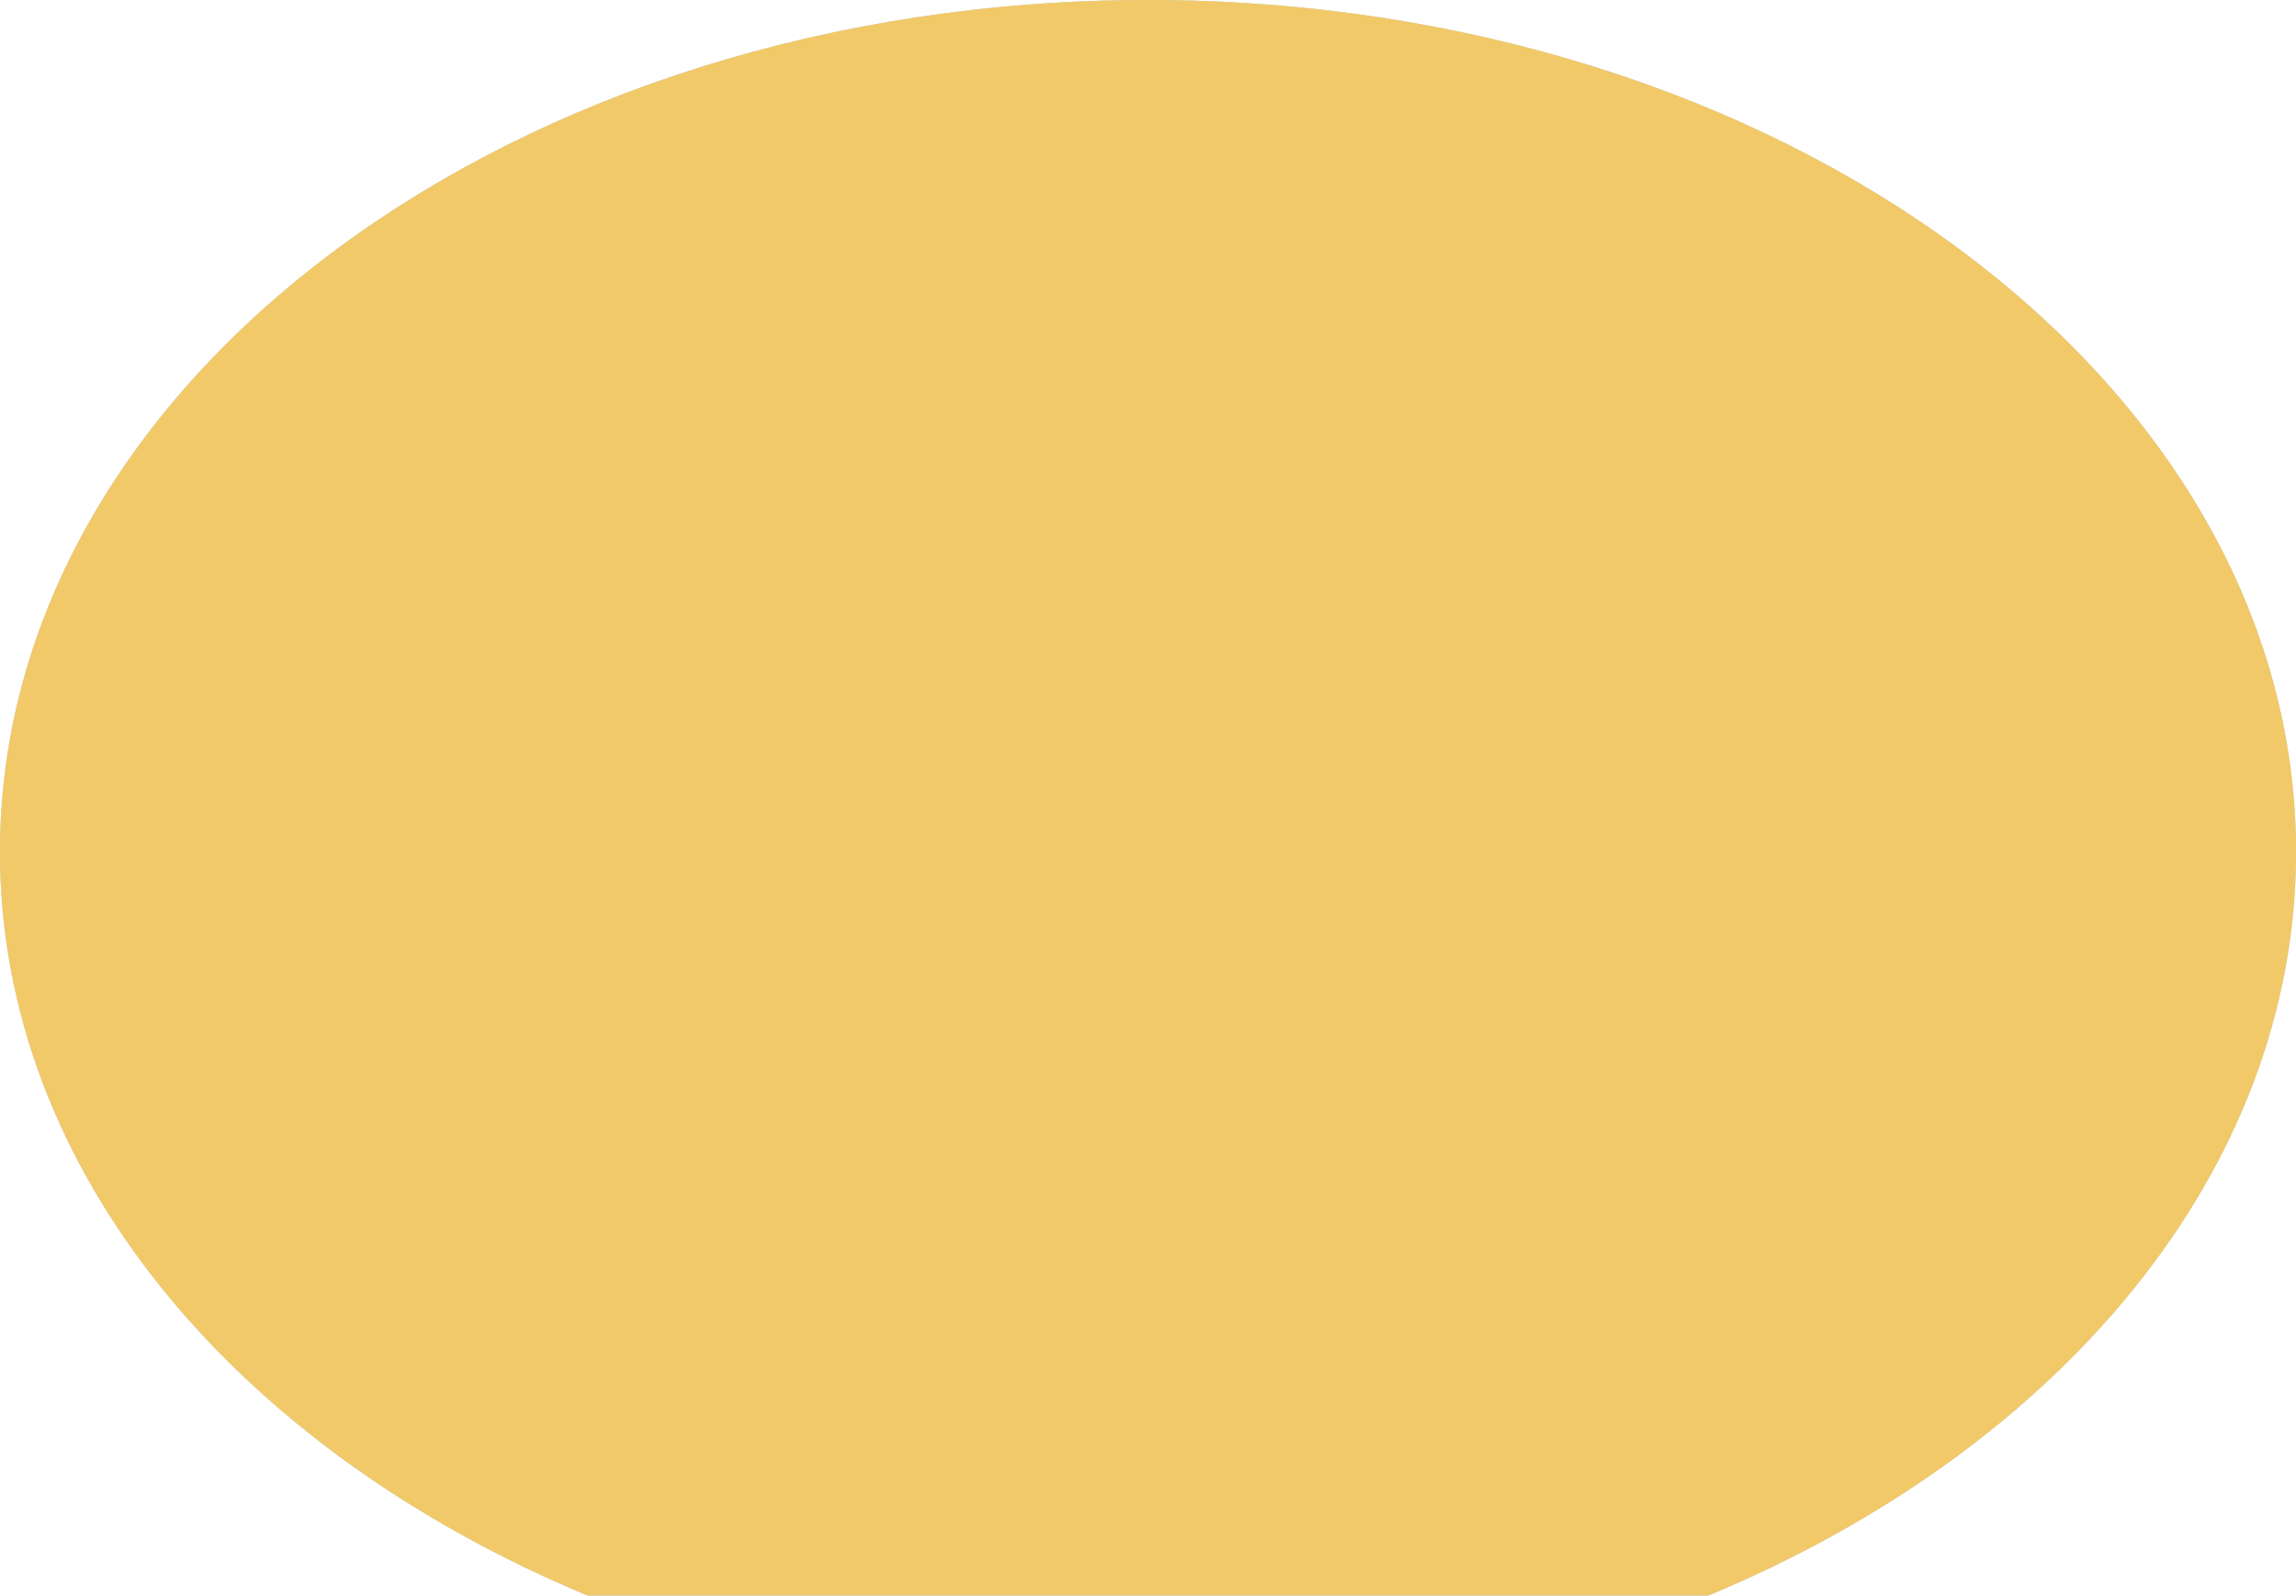 <svg xmlns="http://www.w3.org/2000/svg" viewBox="0 0 598 415.65"><path d="M686,242c-165.13,0-299,99.35-299,221.9,0,83.25,61.78,155.78,153.17,193.75H831.83C923.22,619.68,985,547.15,985,463.9,985,341.35,851.13,242,686,242Z" transform="translate(-387 -242)" fill="#bdccd4"/><g opacity="0.8"><path d="M686,242c-165.13,0-299,99.35-299,221.9,0,83.25,61.78,155.78,153.17,193.75H831.83C923.22,619.68,985,547.15,985,463.9,985,341.35,851.13,242,686,242Z" transform="translate(-387 -242)" fill="#bdccd4"/><path d="M686,242c-165.13,0-299,99.35-299,221.9,0,83.25,61.78,155.78,153.17,193.75H831.83C923.22,619.68,985,547.15,985,463.9,985,341.35,851.13,242,686,242Z" transform="translate(-387 -242)" fill="#ffc84d"/></g></svg>